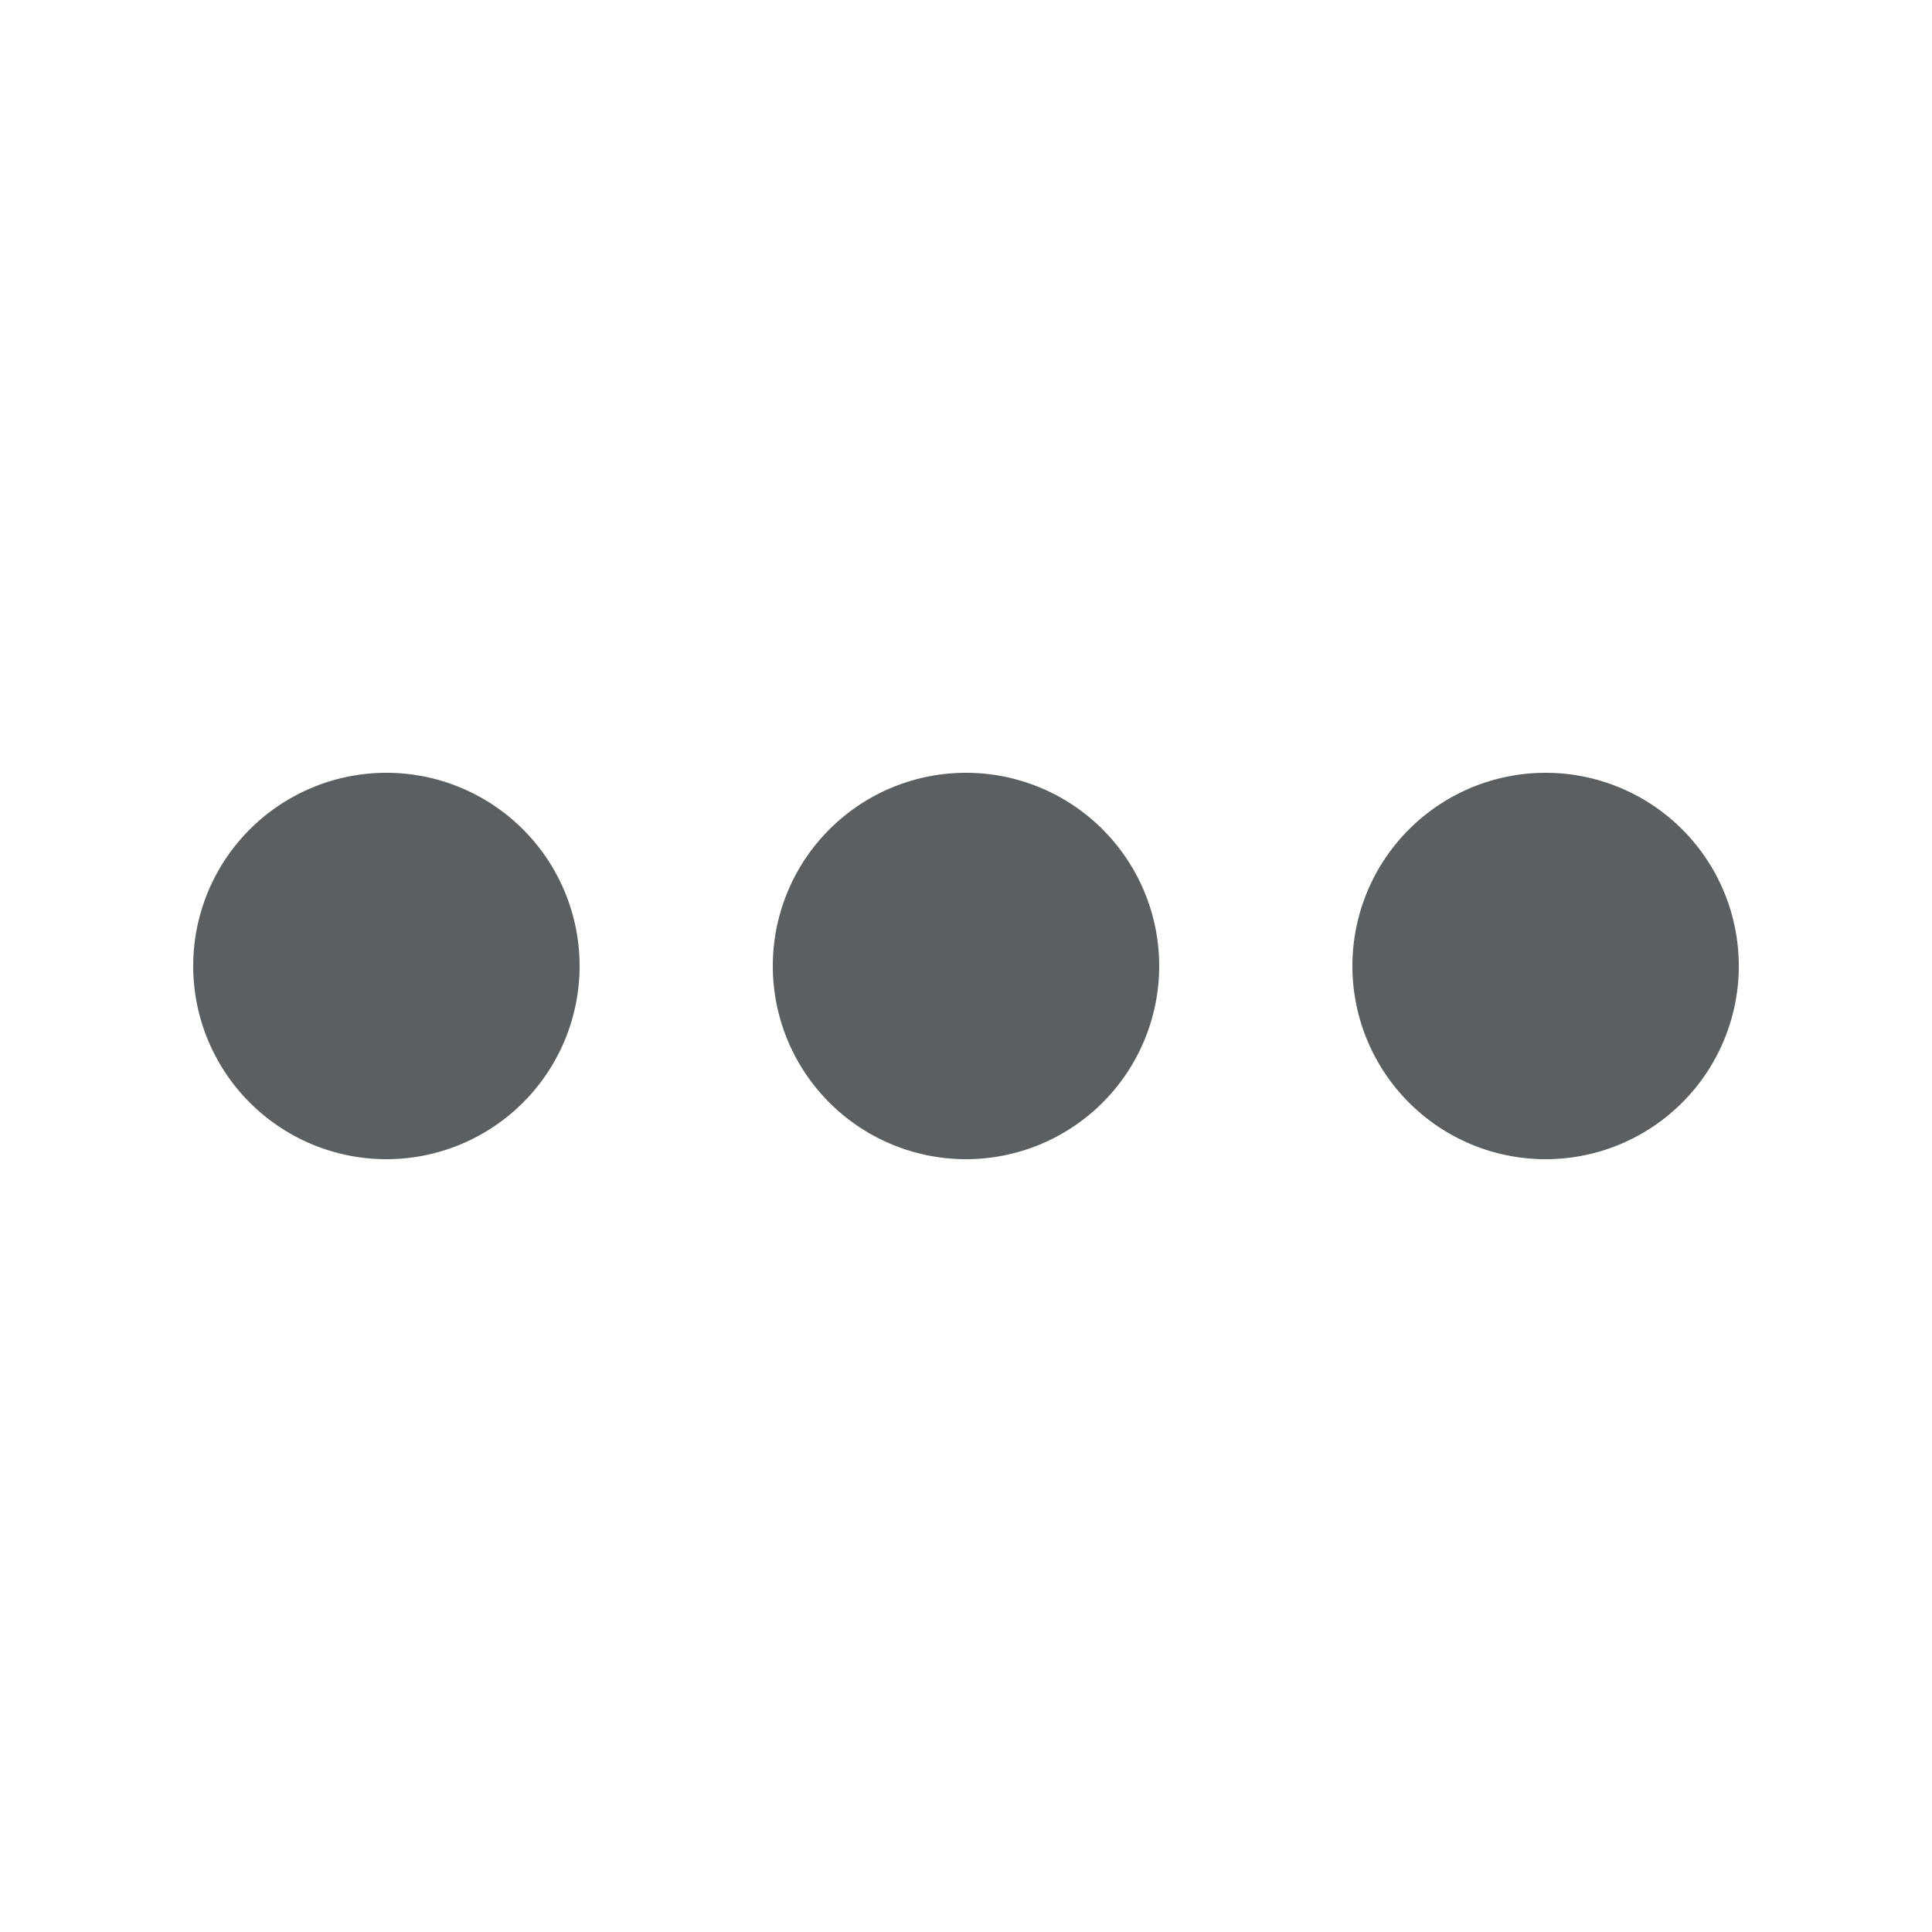 <svg xmlns="http://www.w3.org/2000/svg" class="h-5 w-4" viewBox="0 0 20 20" fill="#5c5f62">
  <path d="M6 10a2 2 0 11-4 0 2 2 0 014 0zM12 10a2 2 0 11-4 0 2 2 0 014 0zM16 12a2 2 0 100-4 2 2 0 000 4z" />
</svg>
